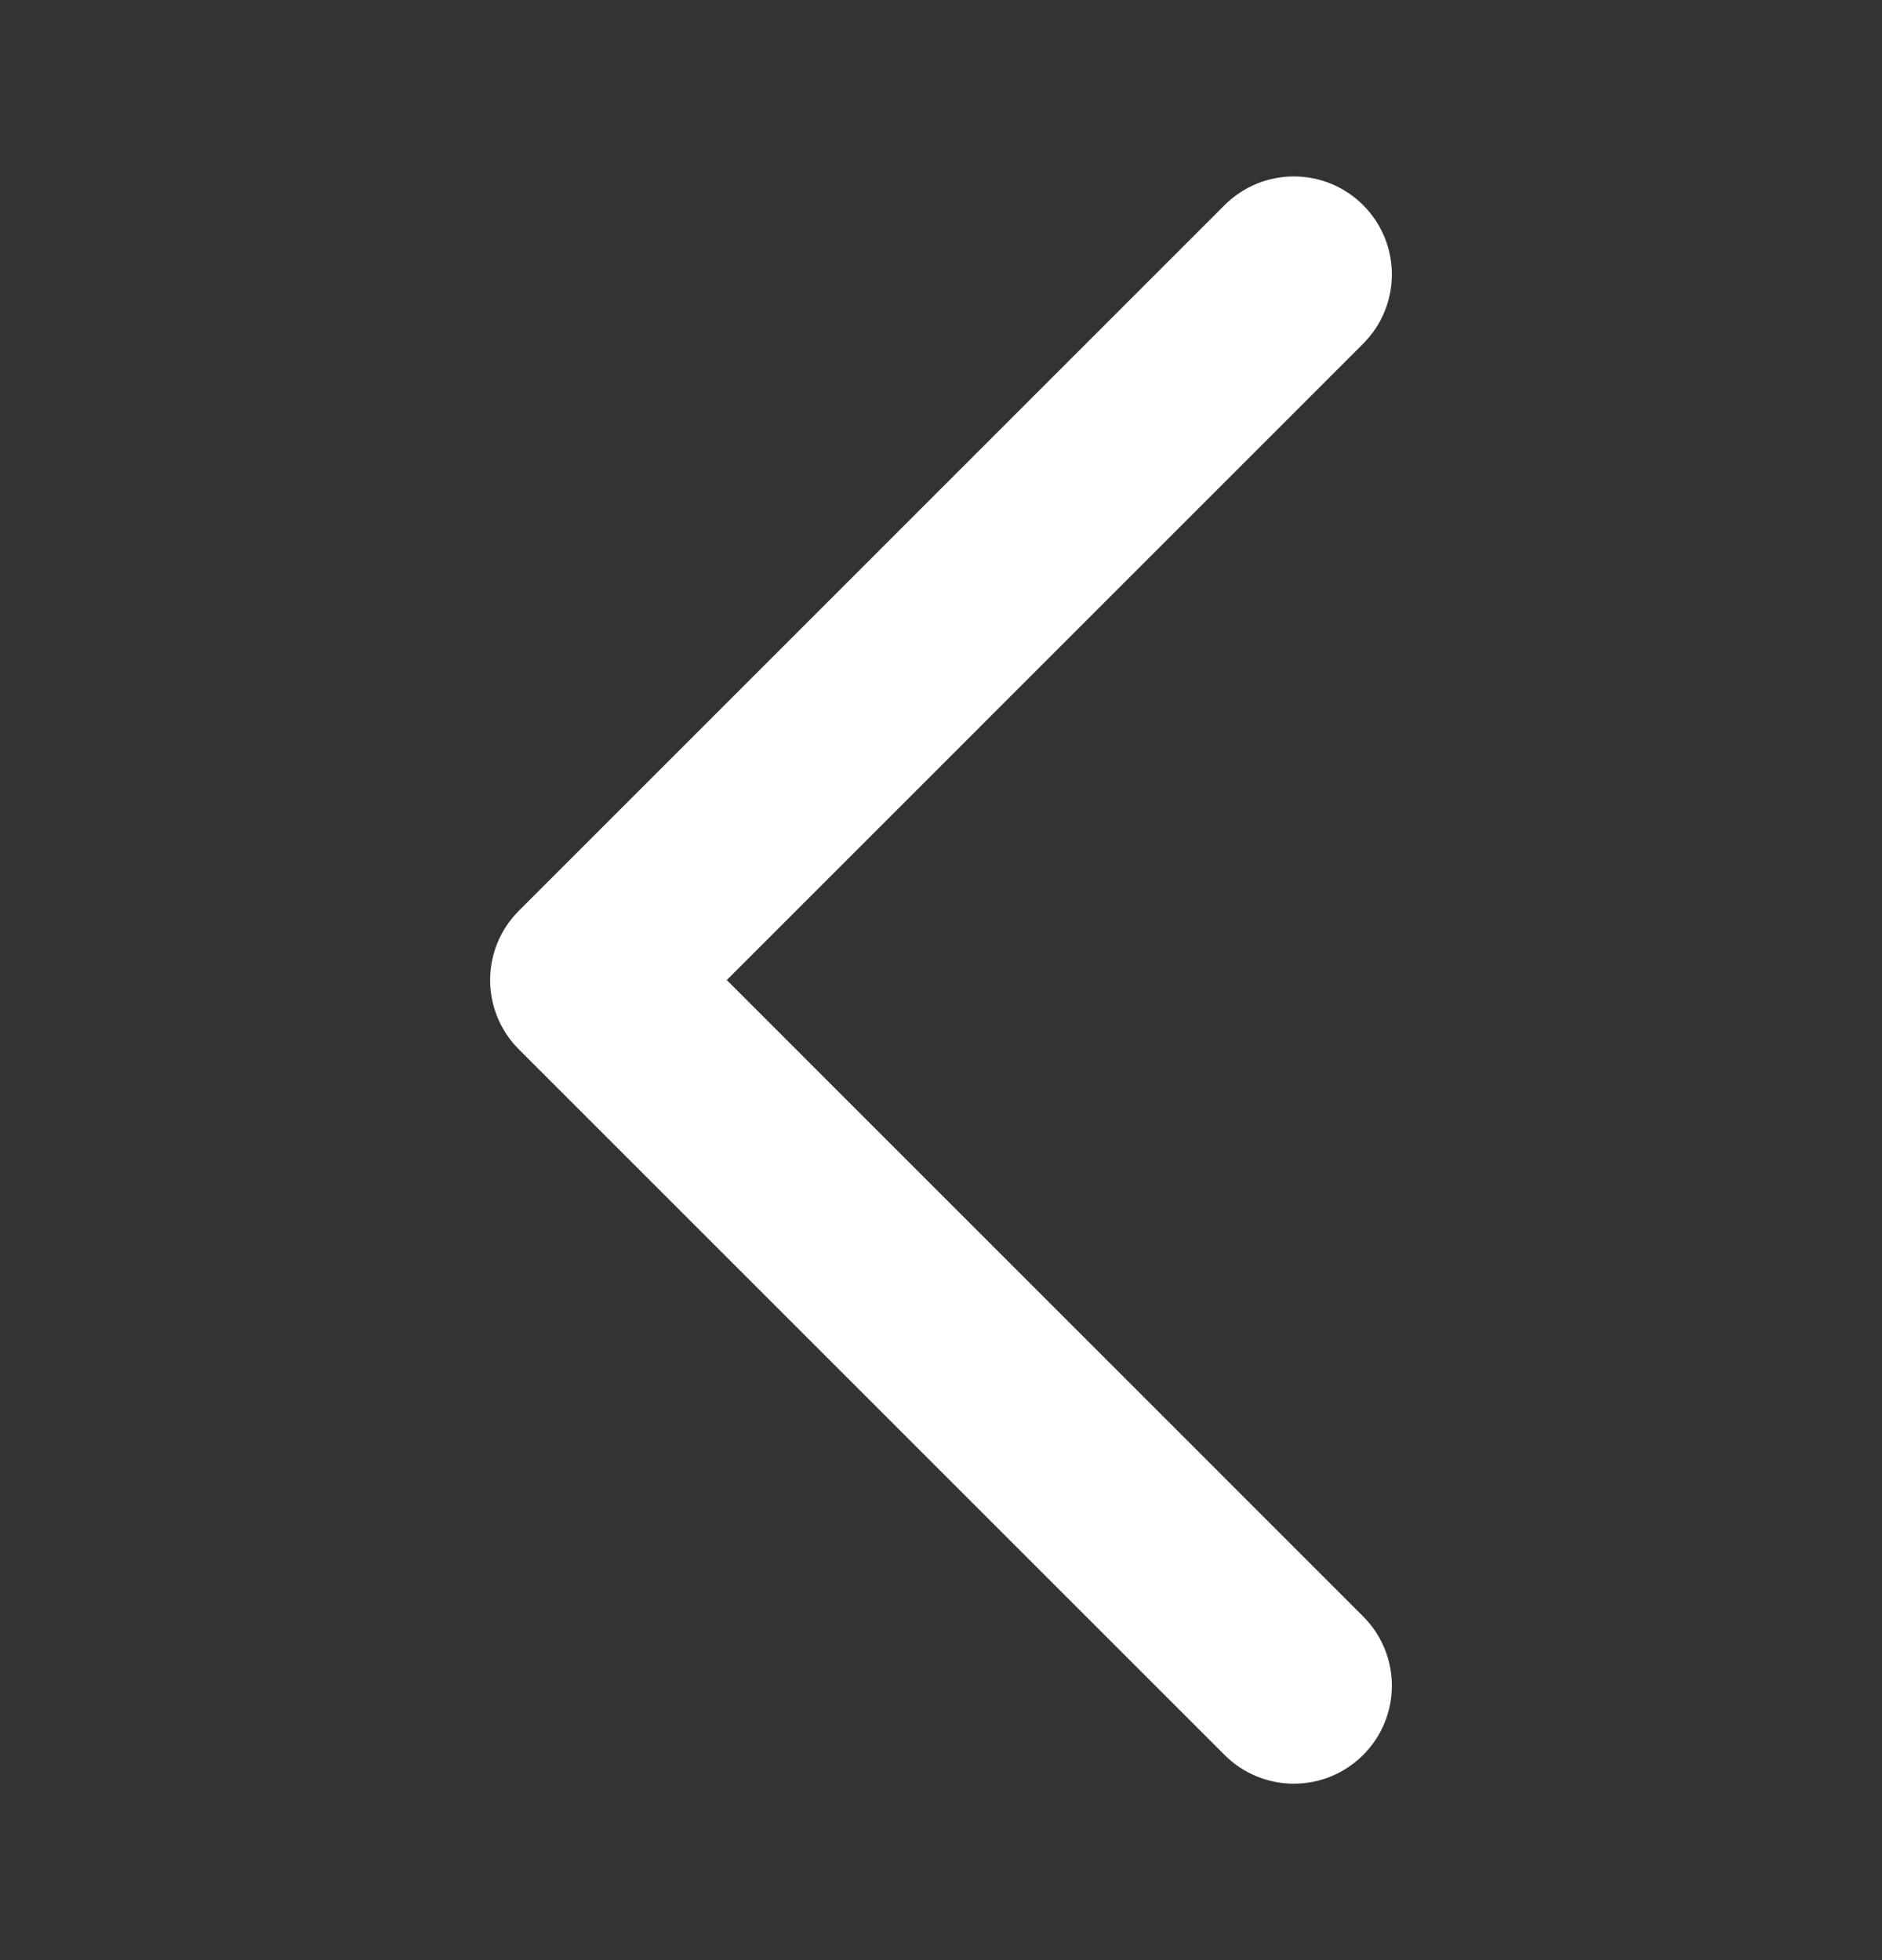 <svg width="24" height="25" viewBox="0 0 24 25" fill="none" xmlns="http://www.w3.org/2000/svg">
<rect x="0" y="0" width="24" height="25" fill="#333333" stroke="none"/>
<path fill-rule="evenodd" clip-rule="evenodd" d="M17.03 2.97C17.323 3.263 17.323 3.737 17.03 4.03L8.561 12.5L17.03 20.97C17.323 21.263 17.323 21.737 17.03 22.03C16.737 22.323 16.263 22.323 15.97 22.03L6.97 13.03C6.677 12.737 6.677 12.263 6.97 11.97L15.97 2.97C16.263 2.677 16.737 2.677 17.03 2.97Z" fill="white" stroke="white" stroke-linecap="round" stroke-linejoin="round"/>
</svg>
